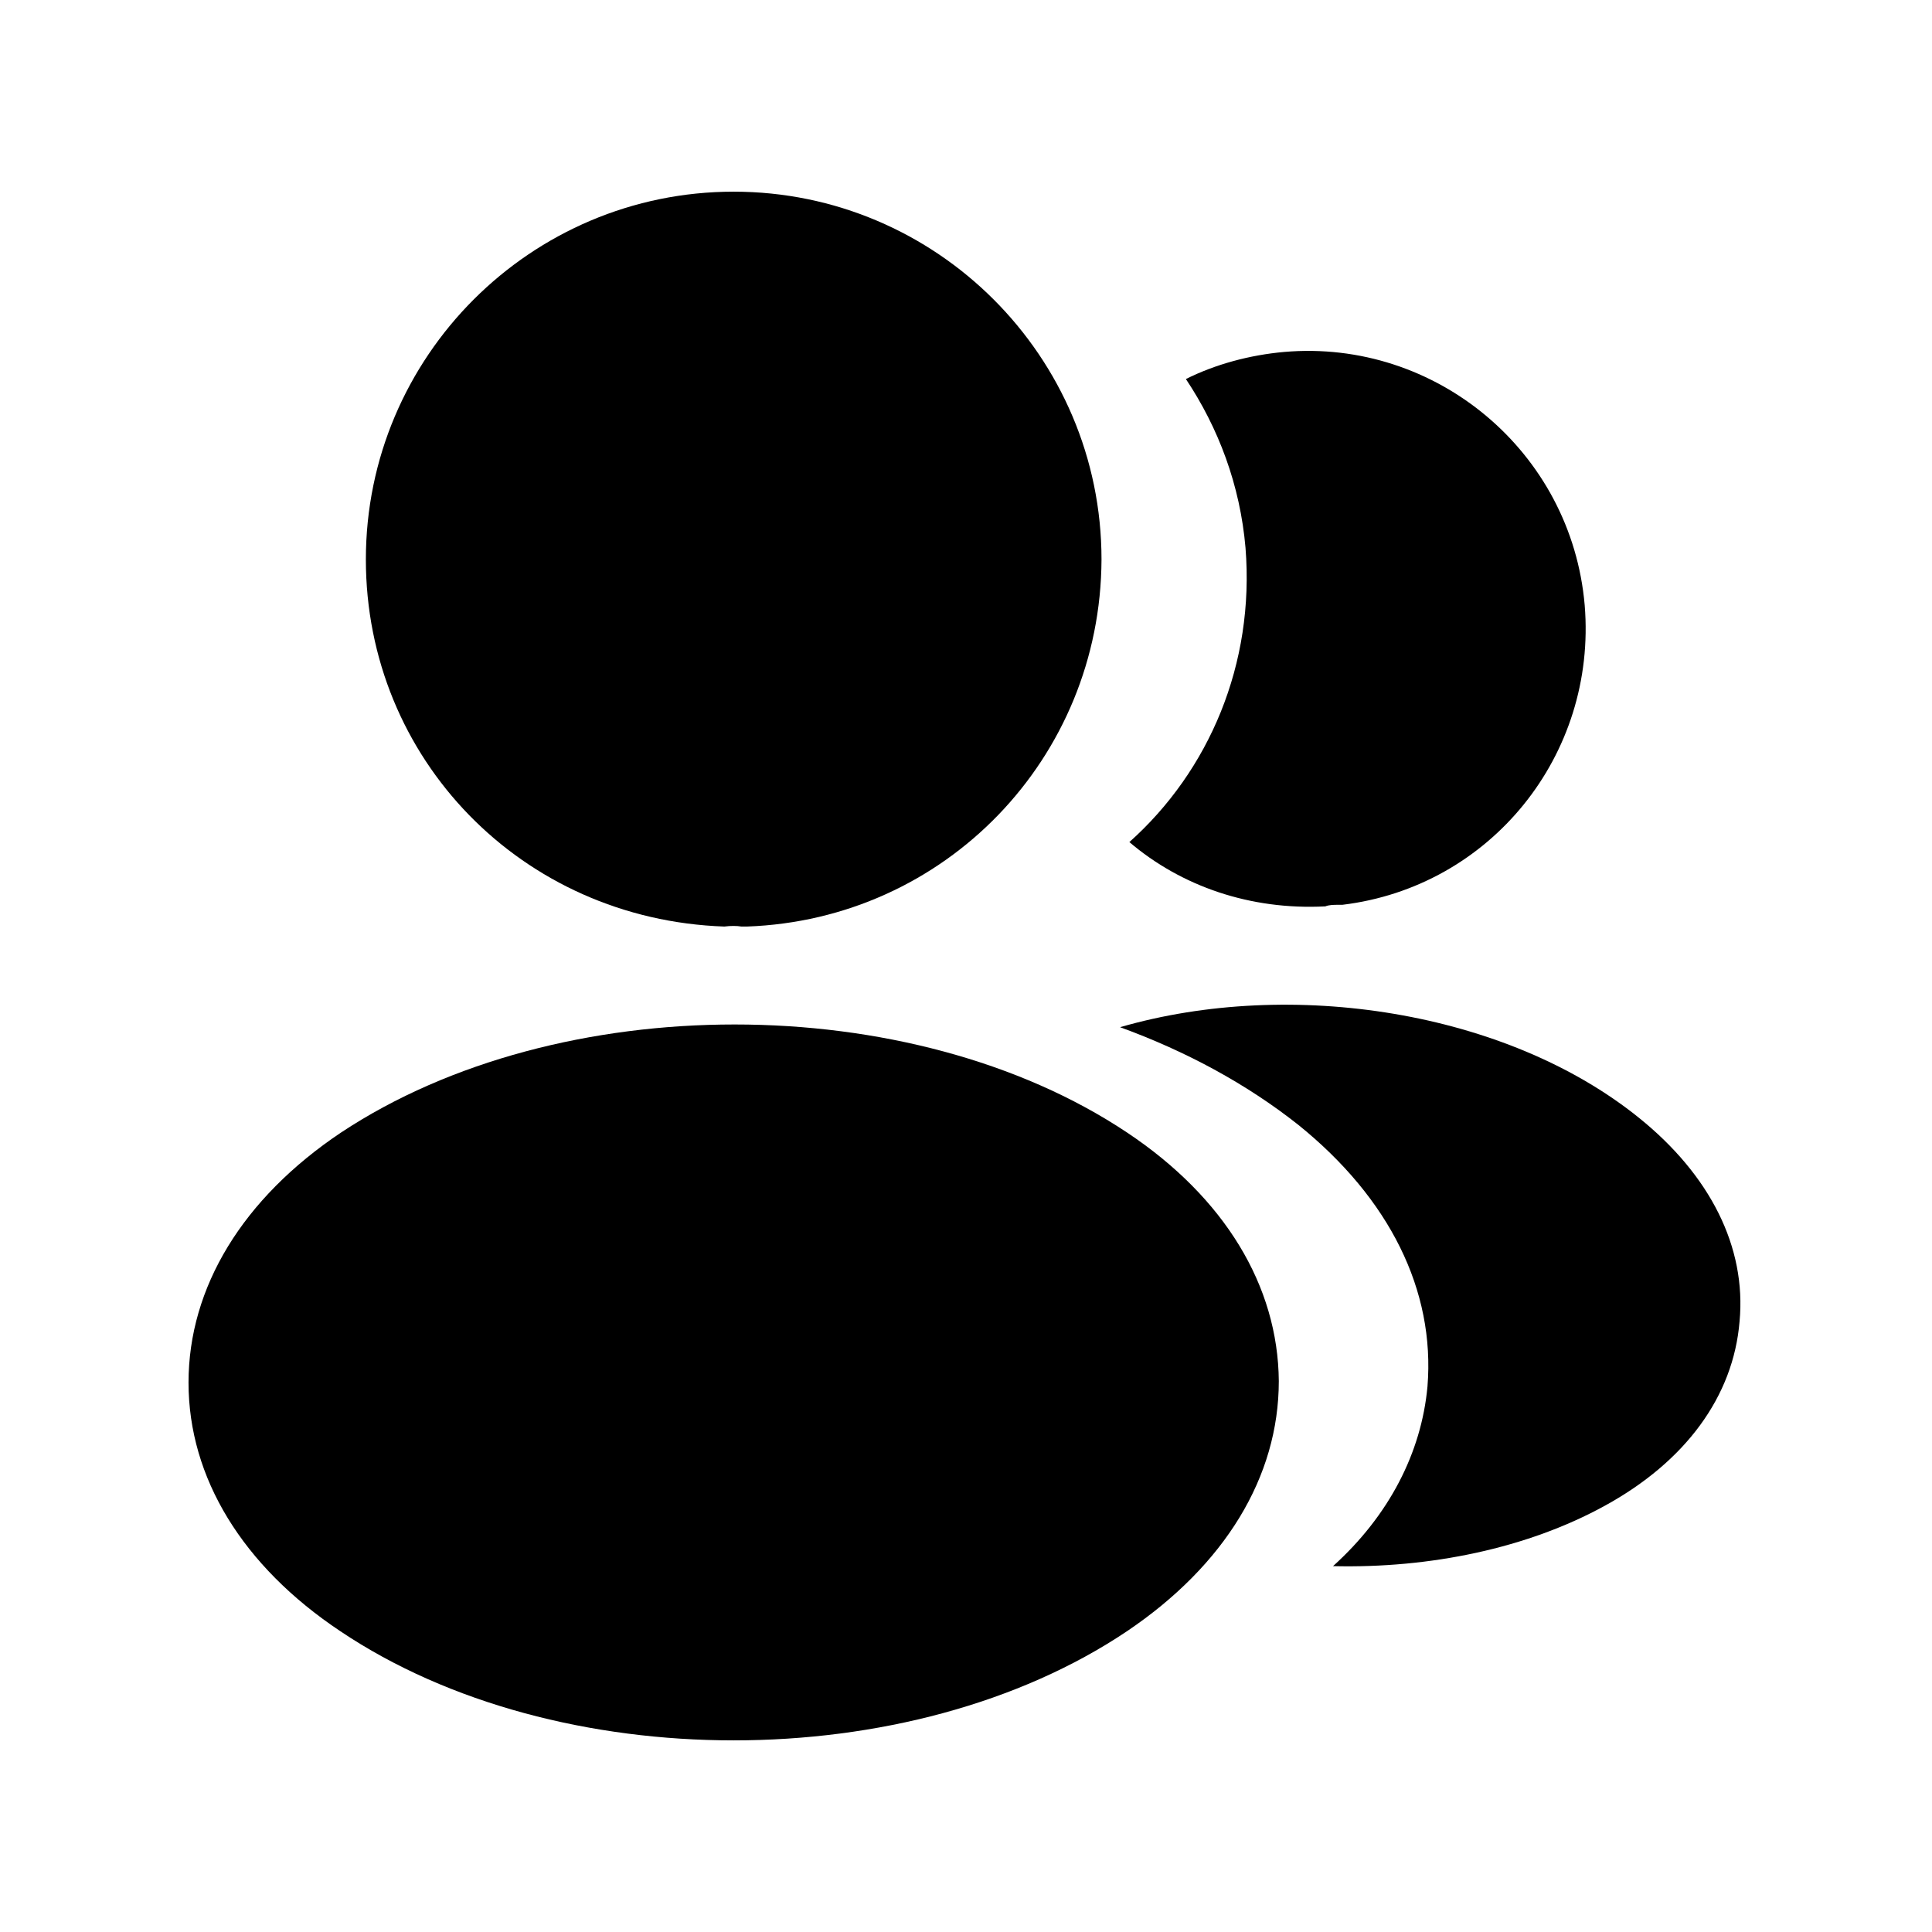 <svg width="43" height="43" viewBox="0 0 43 43" fill="none" xmlns="http://www.w3.org/2000/svg">
<path d="M16.329 4.266C11.814 4.266 8.143 7.937 8.143 12.452C8.143 16.881 11.607 20.466 16.122 20.622C16.26 20.604 16.398 20.604 16.502 20.622C16.536 20.622 16.553 20.622 16.588 20.622C16.605 20.622 16.605 20.622 16.622 20.622C21.034 20.466 24.498 16.881 24.516 12.452C24.516 7.937 20.845 4.266 16.329 4.266Z" fill="black"/>
<path d="M25.084 25.206C20.276 22 12.434 22 7.591 25.206C5.402 26.671 4.196 28.652 4.196 30.772C4.196 32.892 5.402 34.857 7.574 36.305C9.987 37.925 13.158 38.735 16.329 38.735C19.5 38.735 22.672 37.925 25.084 36.305C27.256 34.84 28.462 32.875 28.462 30.738C28.445 28.618 27.256 26.653 25.084 25.206Z" fill="black"/>
<path d="M35.27 13.469C35.546 16.812 33.168 19.742 29.876 20.138C29.859 20.138 29.859 20.138 29.841 20.138H29.79C29.686 20.138 29.583 20.138 29.497 20.173C27.825 20.259 26.291 19.725 25.136 18.742C26.911 17.157 27.928 14.778 27.721 12.193C27.601 10.797 27.118 9.522 26.394 8.436C27.049 8.109 27.808 7.902 28.583 7.833C31.961 7.54 34.977 10.056 35.27 13.469Z" fill="black"/>
<path d="M38.717 29.411C38.579 31.083 37.511 32.531 35.718 33.513C33.995 34.461 31.823 34.909 29.669 34.857C30.91 33.737 31.634 32.341 31.771 30.859C31.944 28.722 30.927 26.671 28.893 25.033C27.738 24.12 26.394 23.396 24.929 22.862C28.738 21.759 33.529 22.5 36.477 24.878C38.062 26.154 38.872 27.756 38.717 29.411Z" fill="black"/>
</svg>
